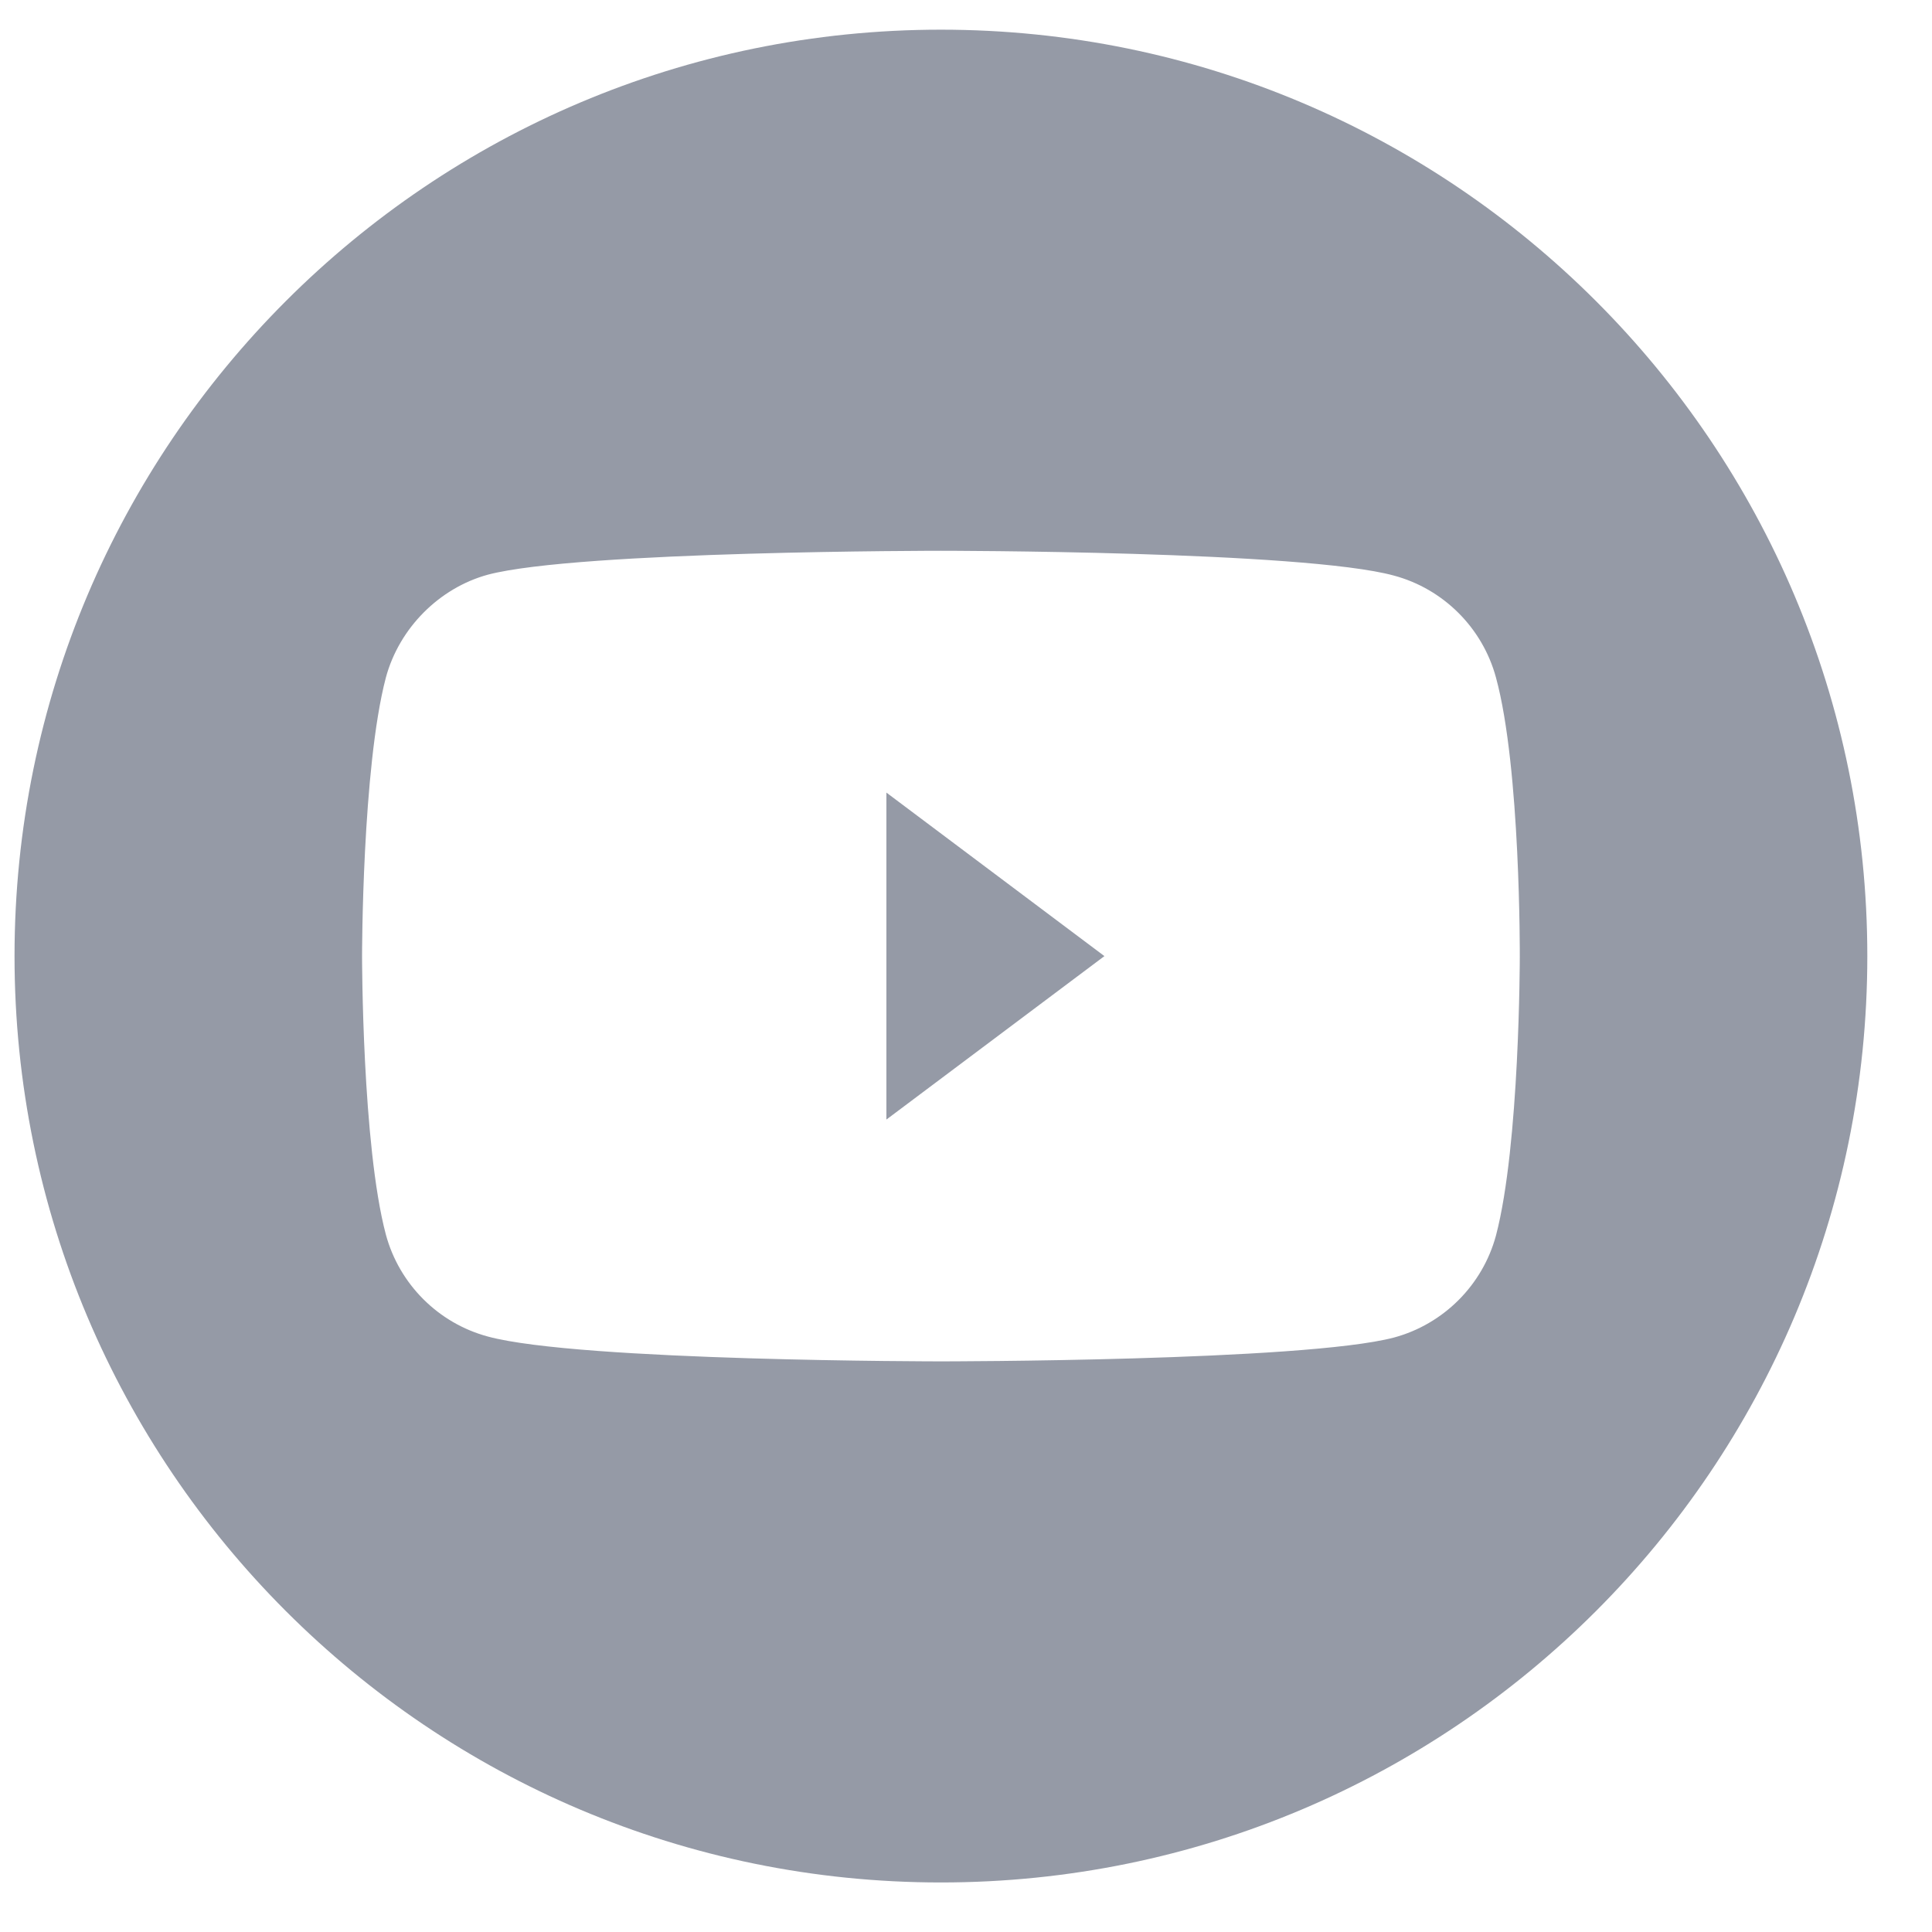 <svg width="25" height="25" viewBox="0 0 25 25" fill="none" xmlns="http://www.w3.org/2000/svg">
<path d="M11.47 14.487L14.291 12.372L11.47 10.256V14.487Z" fill="#959AA6"/>
<path d="M12.175 0.384C5.556 0.384 0.188 5.752 0.188 12.372C0.188 18.991 5.556 24.359 12.175 24.359C18.795 24.359 24.163 18.991 24.163 12.372C24.163 5.752 18.795 0.384 12.175 0.384ZM19.666 12.384C19.666 12.384 19.666 14.815 19.358 15.987C19.185 16.629 18.679 17.135 18.037 17.308C16.865 17.616 12.175 17.616 12.175 17.616C12.175 17.616 7.498 17.616 6.314 17.295C5.672 17.123 5.166 16.617 4.993 15.975C4.685 14.815 4.685 12.372 4.685 12.372C4.685 12.372 4.685 9.941 4.993 8.768C5.166 8.127 5.684 7.608 6.314 7.436C7.486 7.127 12.175 7.127 12.175 7.127C12.175 7.127 16.865 7.127 18.037 7.448C18.679 7.62 19.185 8.127 19.358 8.768C19.678 9.941 19.666 12.384 19.666 12.384Z" fill="#959AA6"/>
</svg>
